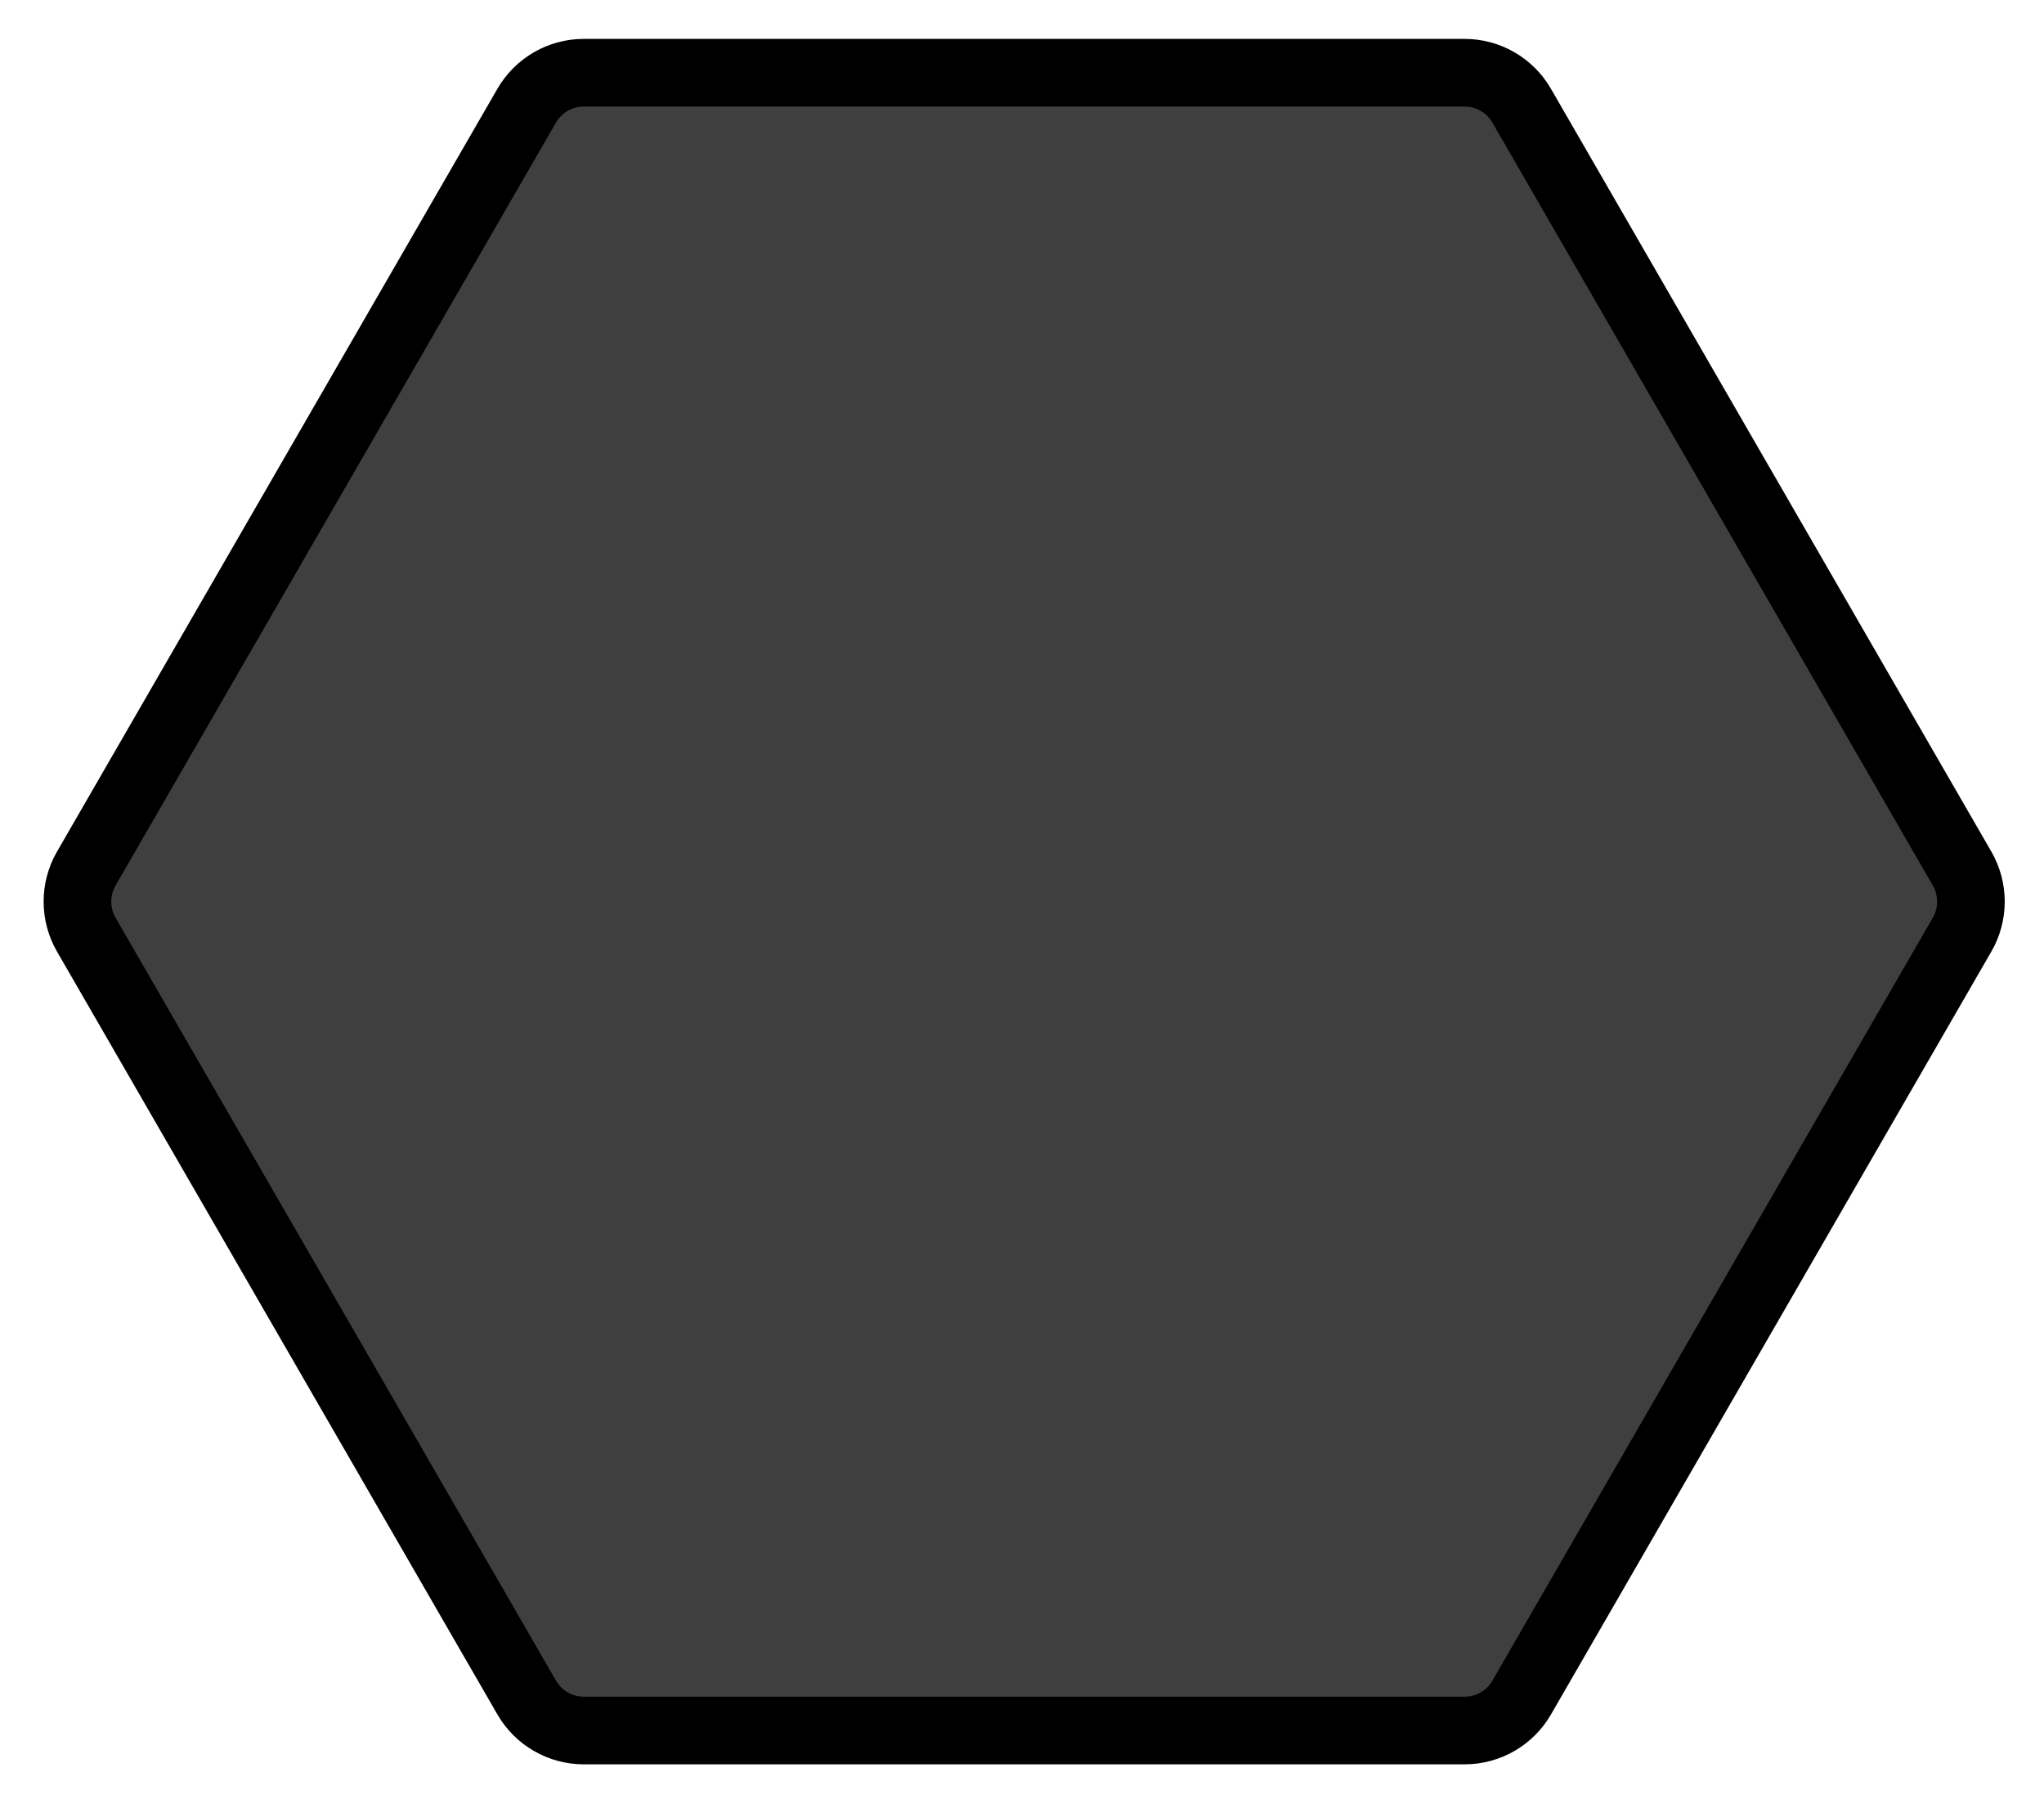 <svg xmlns="http://www.w3.org/2000/svg" role="img" viewBox="5.71 9.34 60.45 53.20"><title>2B23.svg</title><path d="M8.261 36.976c-.348-.604-.348-1.348 0-1.952L21.286 12.466c.348-.604.993-.976 1.69-.976h26.047c.698 0 1.342.372 1.69.976l13.025 22.558c.348.604.348 1.348 0 1.952L50.714 59.535c-.348.604-.993.976-1.69.976H22.976c-.698 0-1.342-.372-1.69-.976L8.261 36.976z"/><path fill="#3F3F3F" d="M8.261 36.976c-.348-.604-.348-1.348 0-1.952L21.286 12.466c.348-.604.993-.976 1.69-.976h26.047c.698 0 1.342.372 1.69.976l13.025 22.558c.348.604.348 1.348 0 1.952L50.714 59.535c-.348.604-.993.976-1.69.976H22.976c-.698 0-1.342-.372-1.69-.976L8.261 36.976z"/><path fill="none" stroke="#000" stroke-width="2" d="M8.261 36.976c-.348-.604-.348-1.348 0-1.952L21.286 12.466c.348-.604.993-.976 1.69-.976h26.047c.698 0 1.342.372 1.69.976l13.025 22.558c.348.604.348 1.348 0 1.952L50.714 59.535c-.348.604-.993.976-1.69.976H22.976c-.698 0-1.342-.372-1.69-.976L8.261 36.976z"/></svg>